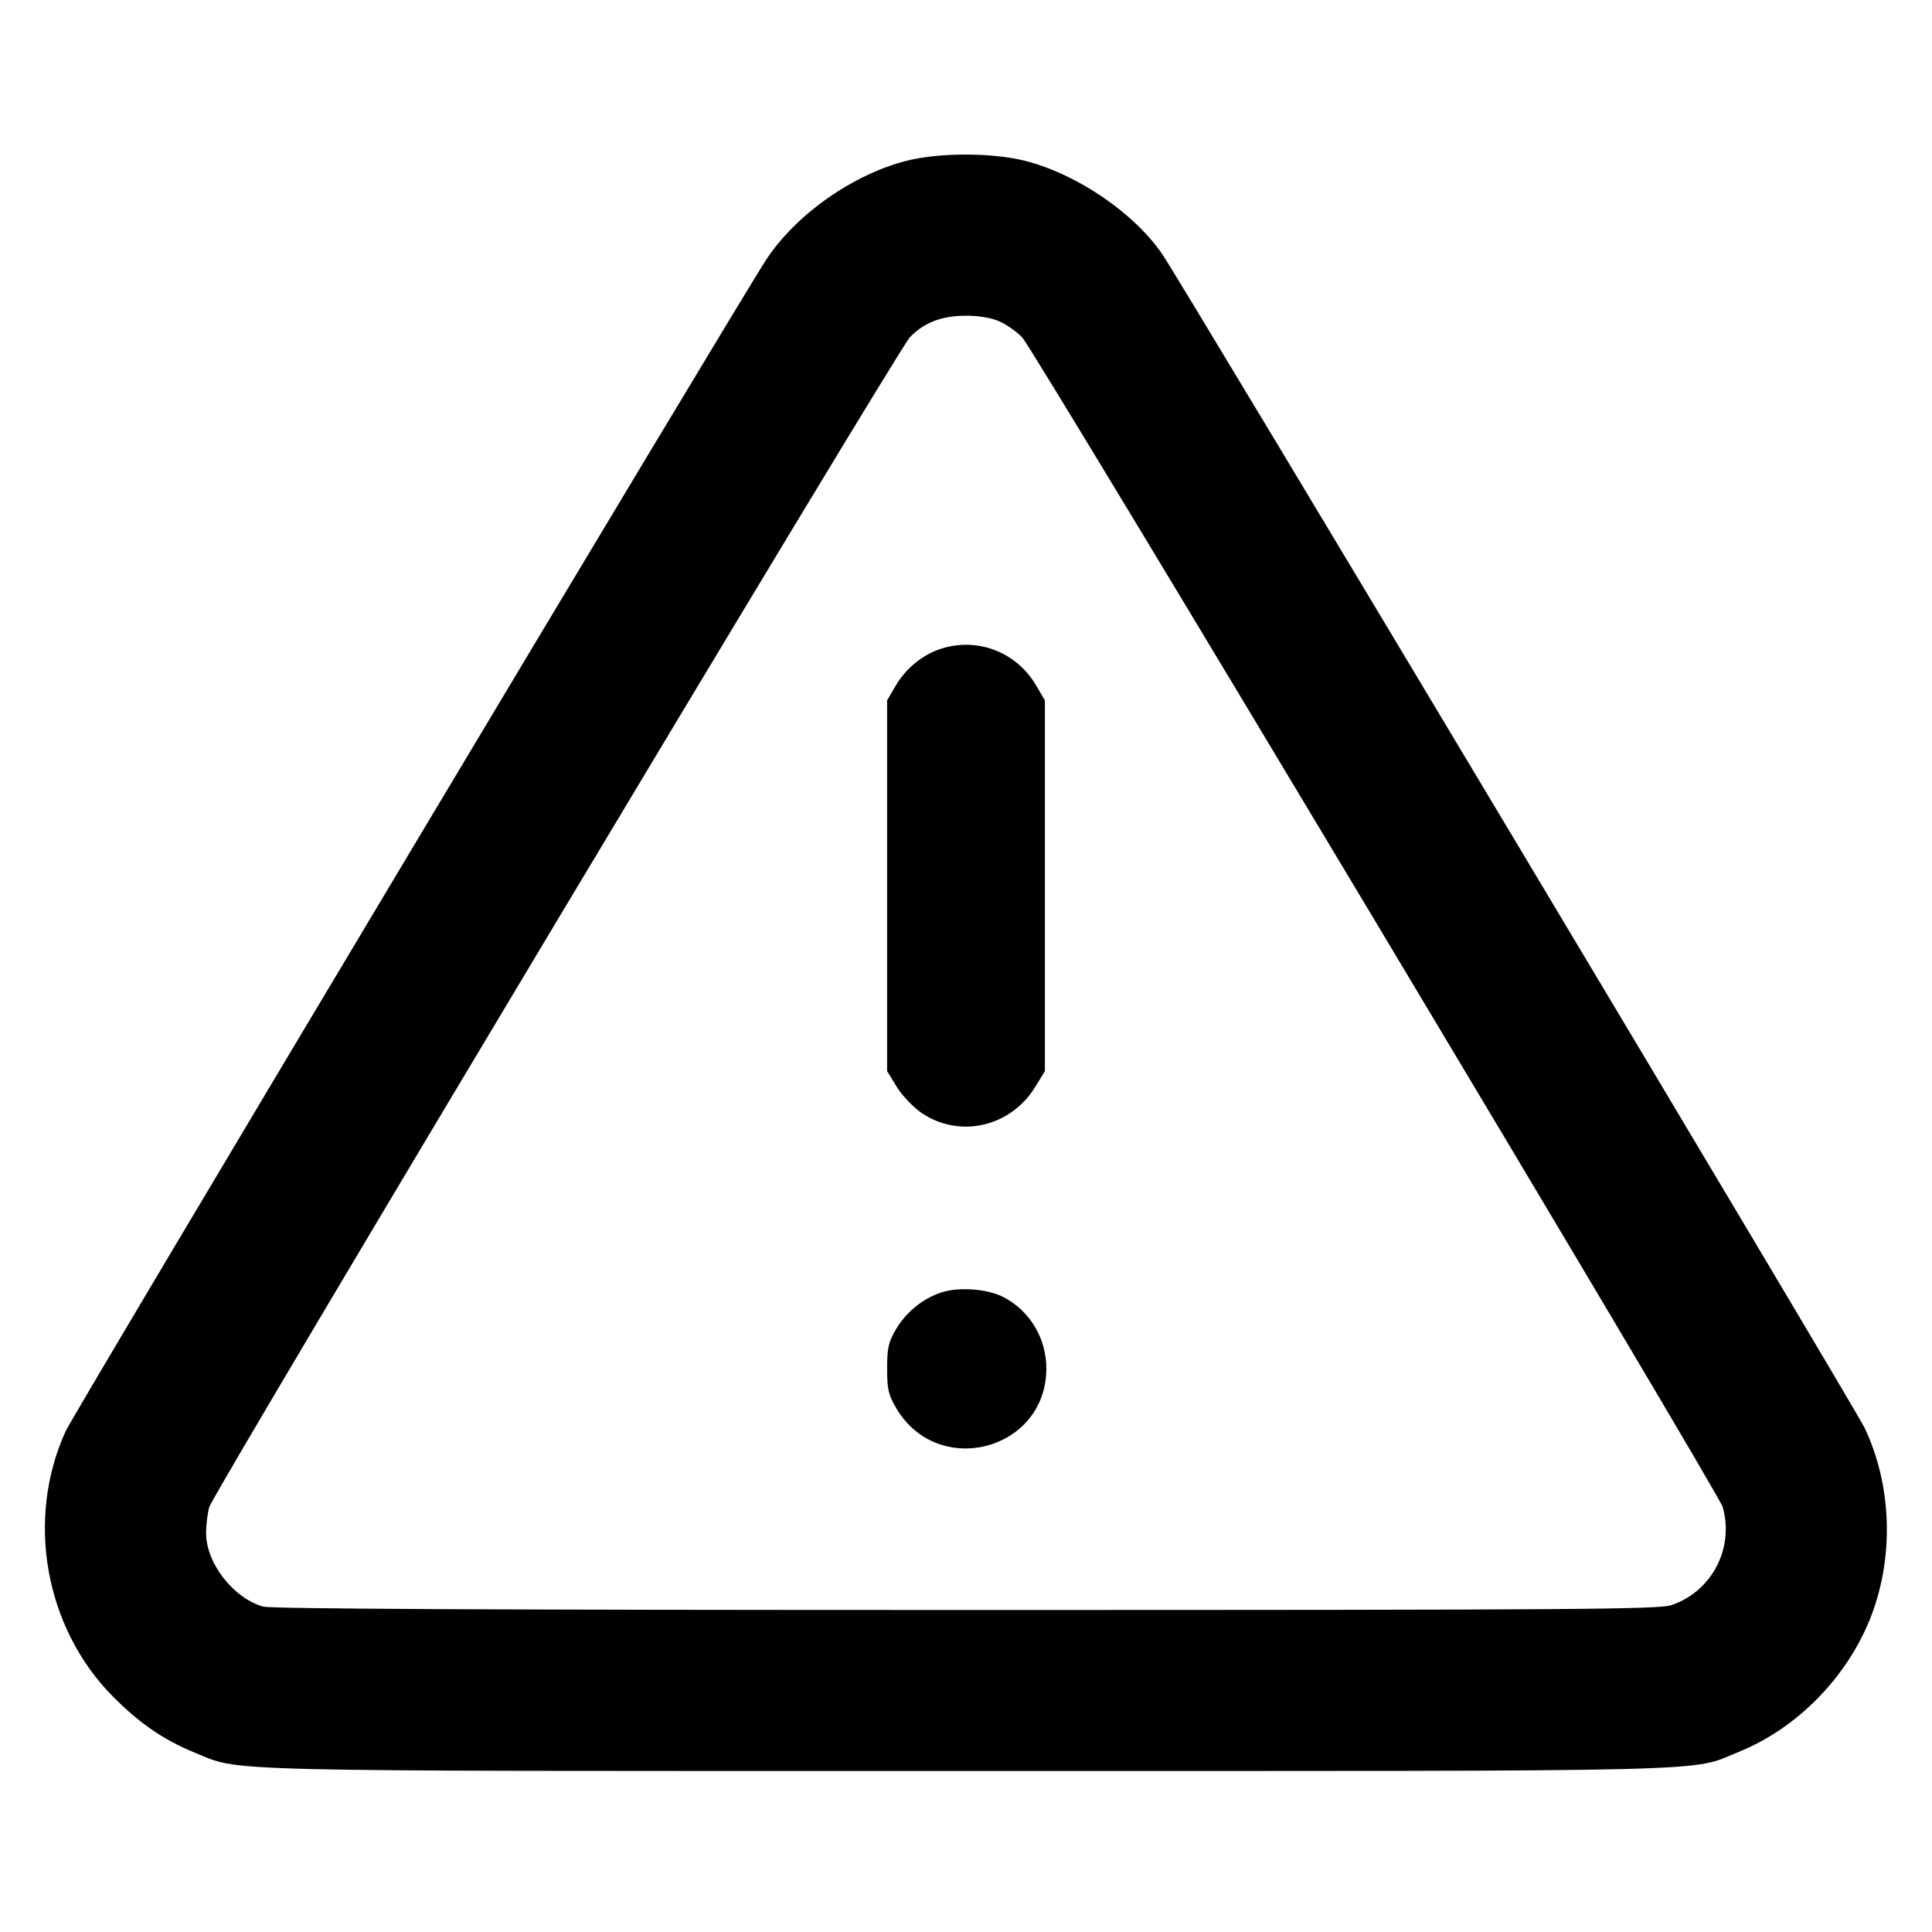 <svg fill="none" stroke="currentColor" stroke-linecap="round" stroke-linejoin="round" stroke-width="2" viewBox="0 0 24 24" xmlns="http://www.w3.org/2000/svg"><path d="M11.247 2.001 C 10.585 2.175,9.896 2.660,9.525 3.215 C 9.221 3.669,0.922 17.545,0.817 17.776 C 0.316 18.869,0.556 20.221,1.403 21.075 C 1.730 21.405,2.032 21.613,2.408 21.767 C 3.009 22.013,2.476 22.000,12.005 22.000 C 21.575 22.000,20.981 22.015,21.601 21.762 C 22.318 21.471,22.931 20.850,23.227 20.119 C 23.531 19.366,23.507 18.463,23.164 17.740 C 23.043 17.484,14.708 3.555,14.441 3.162 C 14.093 2.649,13.383 2.164,12.738 1.999 C 12.322 1.893,11.656 1.894,11.247 2.001 M12.421 3.995 C 12.509 4.035,12.634 4.124,12.698 4.191 C 12.854 4.356,21.349 18.541,21.400 18.720 C 21.545 19.233,21.266 19.768,20.765 19.939 C 20.606 19.993,19.597 20.000,12.003 20.000 C 6.214 20.000,3.372 19.986,3.271 19.958 C 2.900 19.855,2.560 19.418,2.560 19.045 C 2.560 18.943,2.578 18.797,2.600 18.720 C 2.651 18.540,11.145 4.358,11.301 4.192 C 11.475 4.008,11.697 3.922,12.000 3.922 C 12.166 3.922,12.318 3.948,12.421 3.995 M11.695 8.057 C 11.466 8.129,11.256 8.299,11.128 8.516 L 11.020 8.700 11.020 11.003 L 11.020 13.306 11.141 13.503 C 11.209 13.613,11.346 13.756,11.452 13.828 C 11.923 14.144,12.554 13.999,12.859 13.503 L 12.980 13.306 12.980 11.003 L 12.980 8.700 12.872 8.516 C 12.628 8.101,12.150 7.915,11.695 8.057 M11.695 16.055 C 11.464 16.130,11.255 16.300,11.128 16.516 C 11.037 16.672,11.020 16.746,11.020 17.000 C 11.020 17.257,11.036 17.327,11.133 17.492 C 11.651 18.374,12.998 18.018,12.998 17.000 C 12.998 16.623,12.792 16.281,12.463 16.112 C 12.265 16.010,11.911 15.984,11.695 16.055 " stroke="none" fill-rule="evenodd" fill="black"></path></svg>